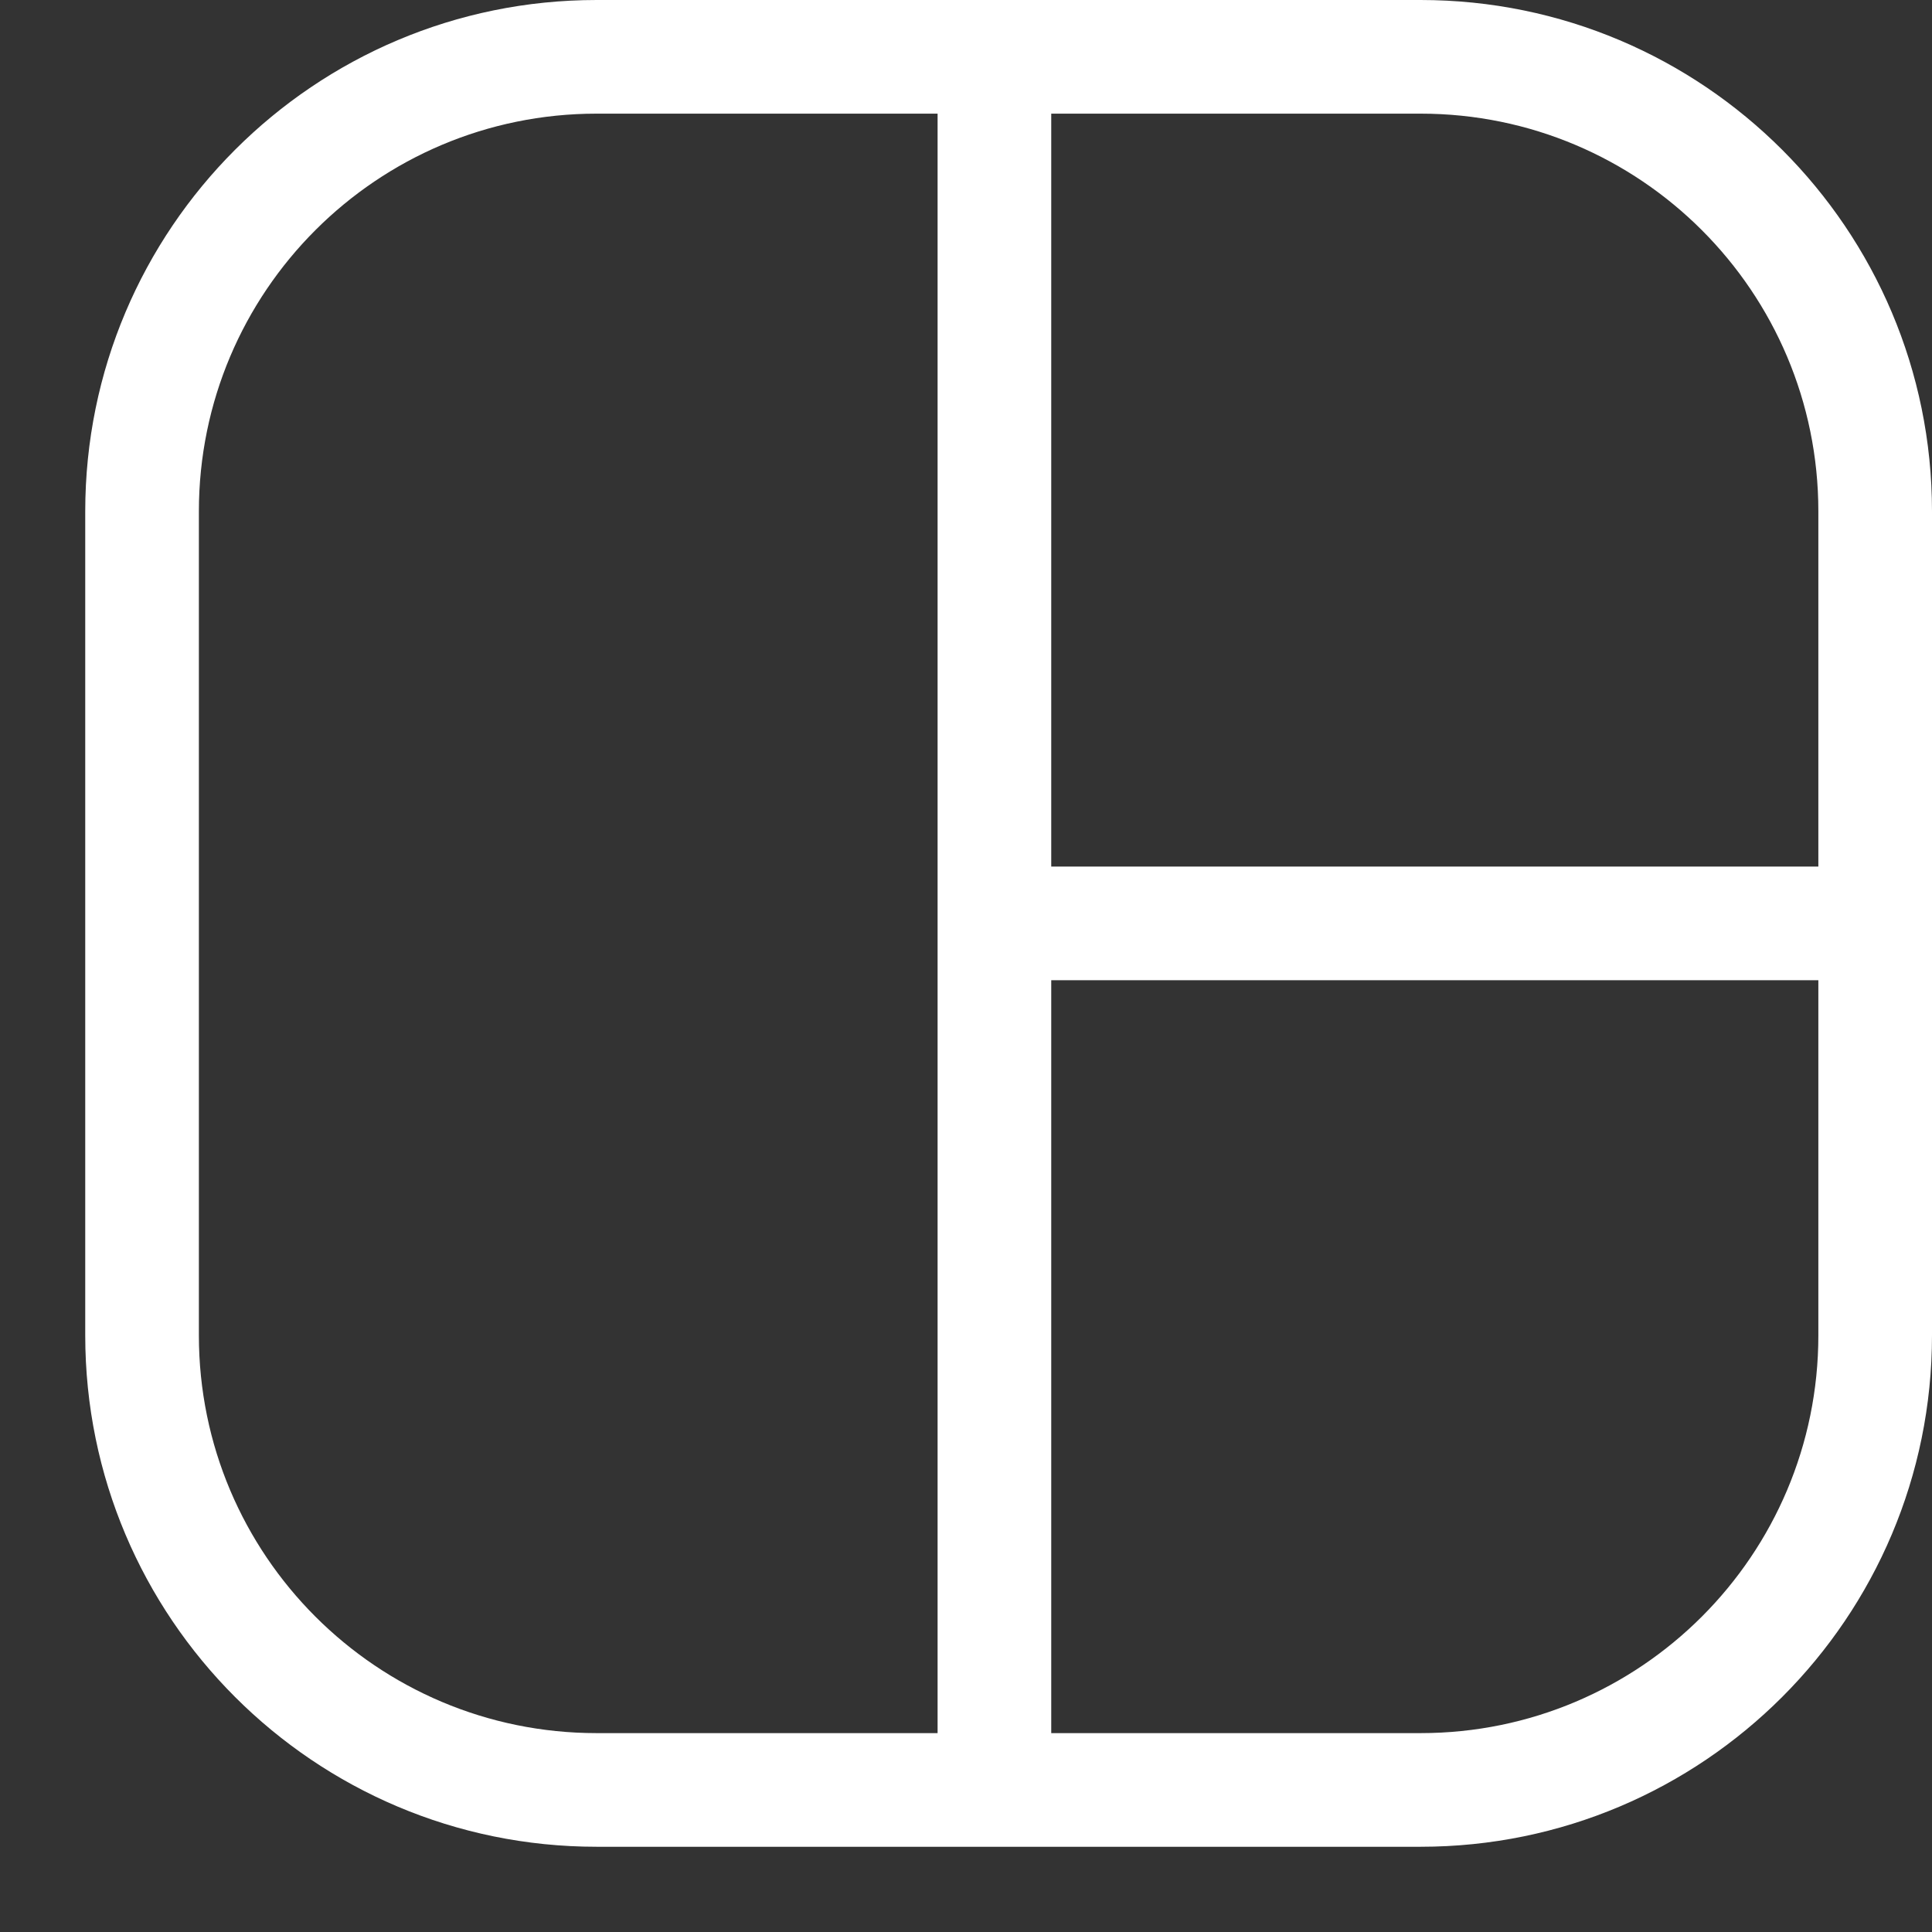 <svg width="17" height="17" viewBox="0 0 17 17" fill="none" xmlns="http://www.w3.org/2000/svg">
<rect x="0" y="0" width="17" height="17" fill="#333333" stroke="none"/>
<path fill-rule="evenodd" clip-rule="evenodd" d="M17 4.5C17 2.015 14.985 0 12.5 0H5.25C2.765 0 0.75 2.015 0.75 4.5V11.75C0.75 14.235 2.765 16.25 5.25 16.25H12.5C14.985 16.25 17 14.235 17 11.75V4.5ZM5.25 1H8.25V15.25H5.25C3.317 15.25 1.75 13.683 1.75 11.75V4.5C1.75 2.567 3.317 1 5.25 1ZM16 8.625H9.25V15.25H12.5C14.433 15.25 16 13.683 16 11.75V8.625ZM9.25 1H12.5C14.433 1 16 2.567 16 4.5V7.625H9.25V1Z" fill="white"/>
</svg>
